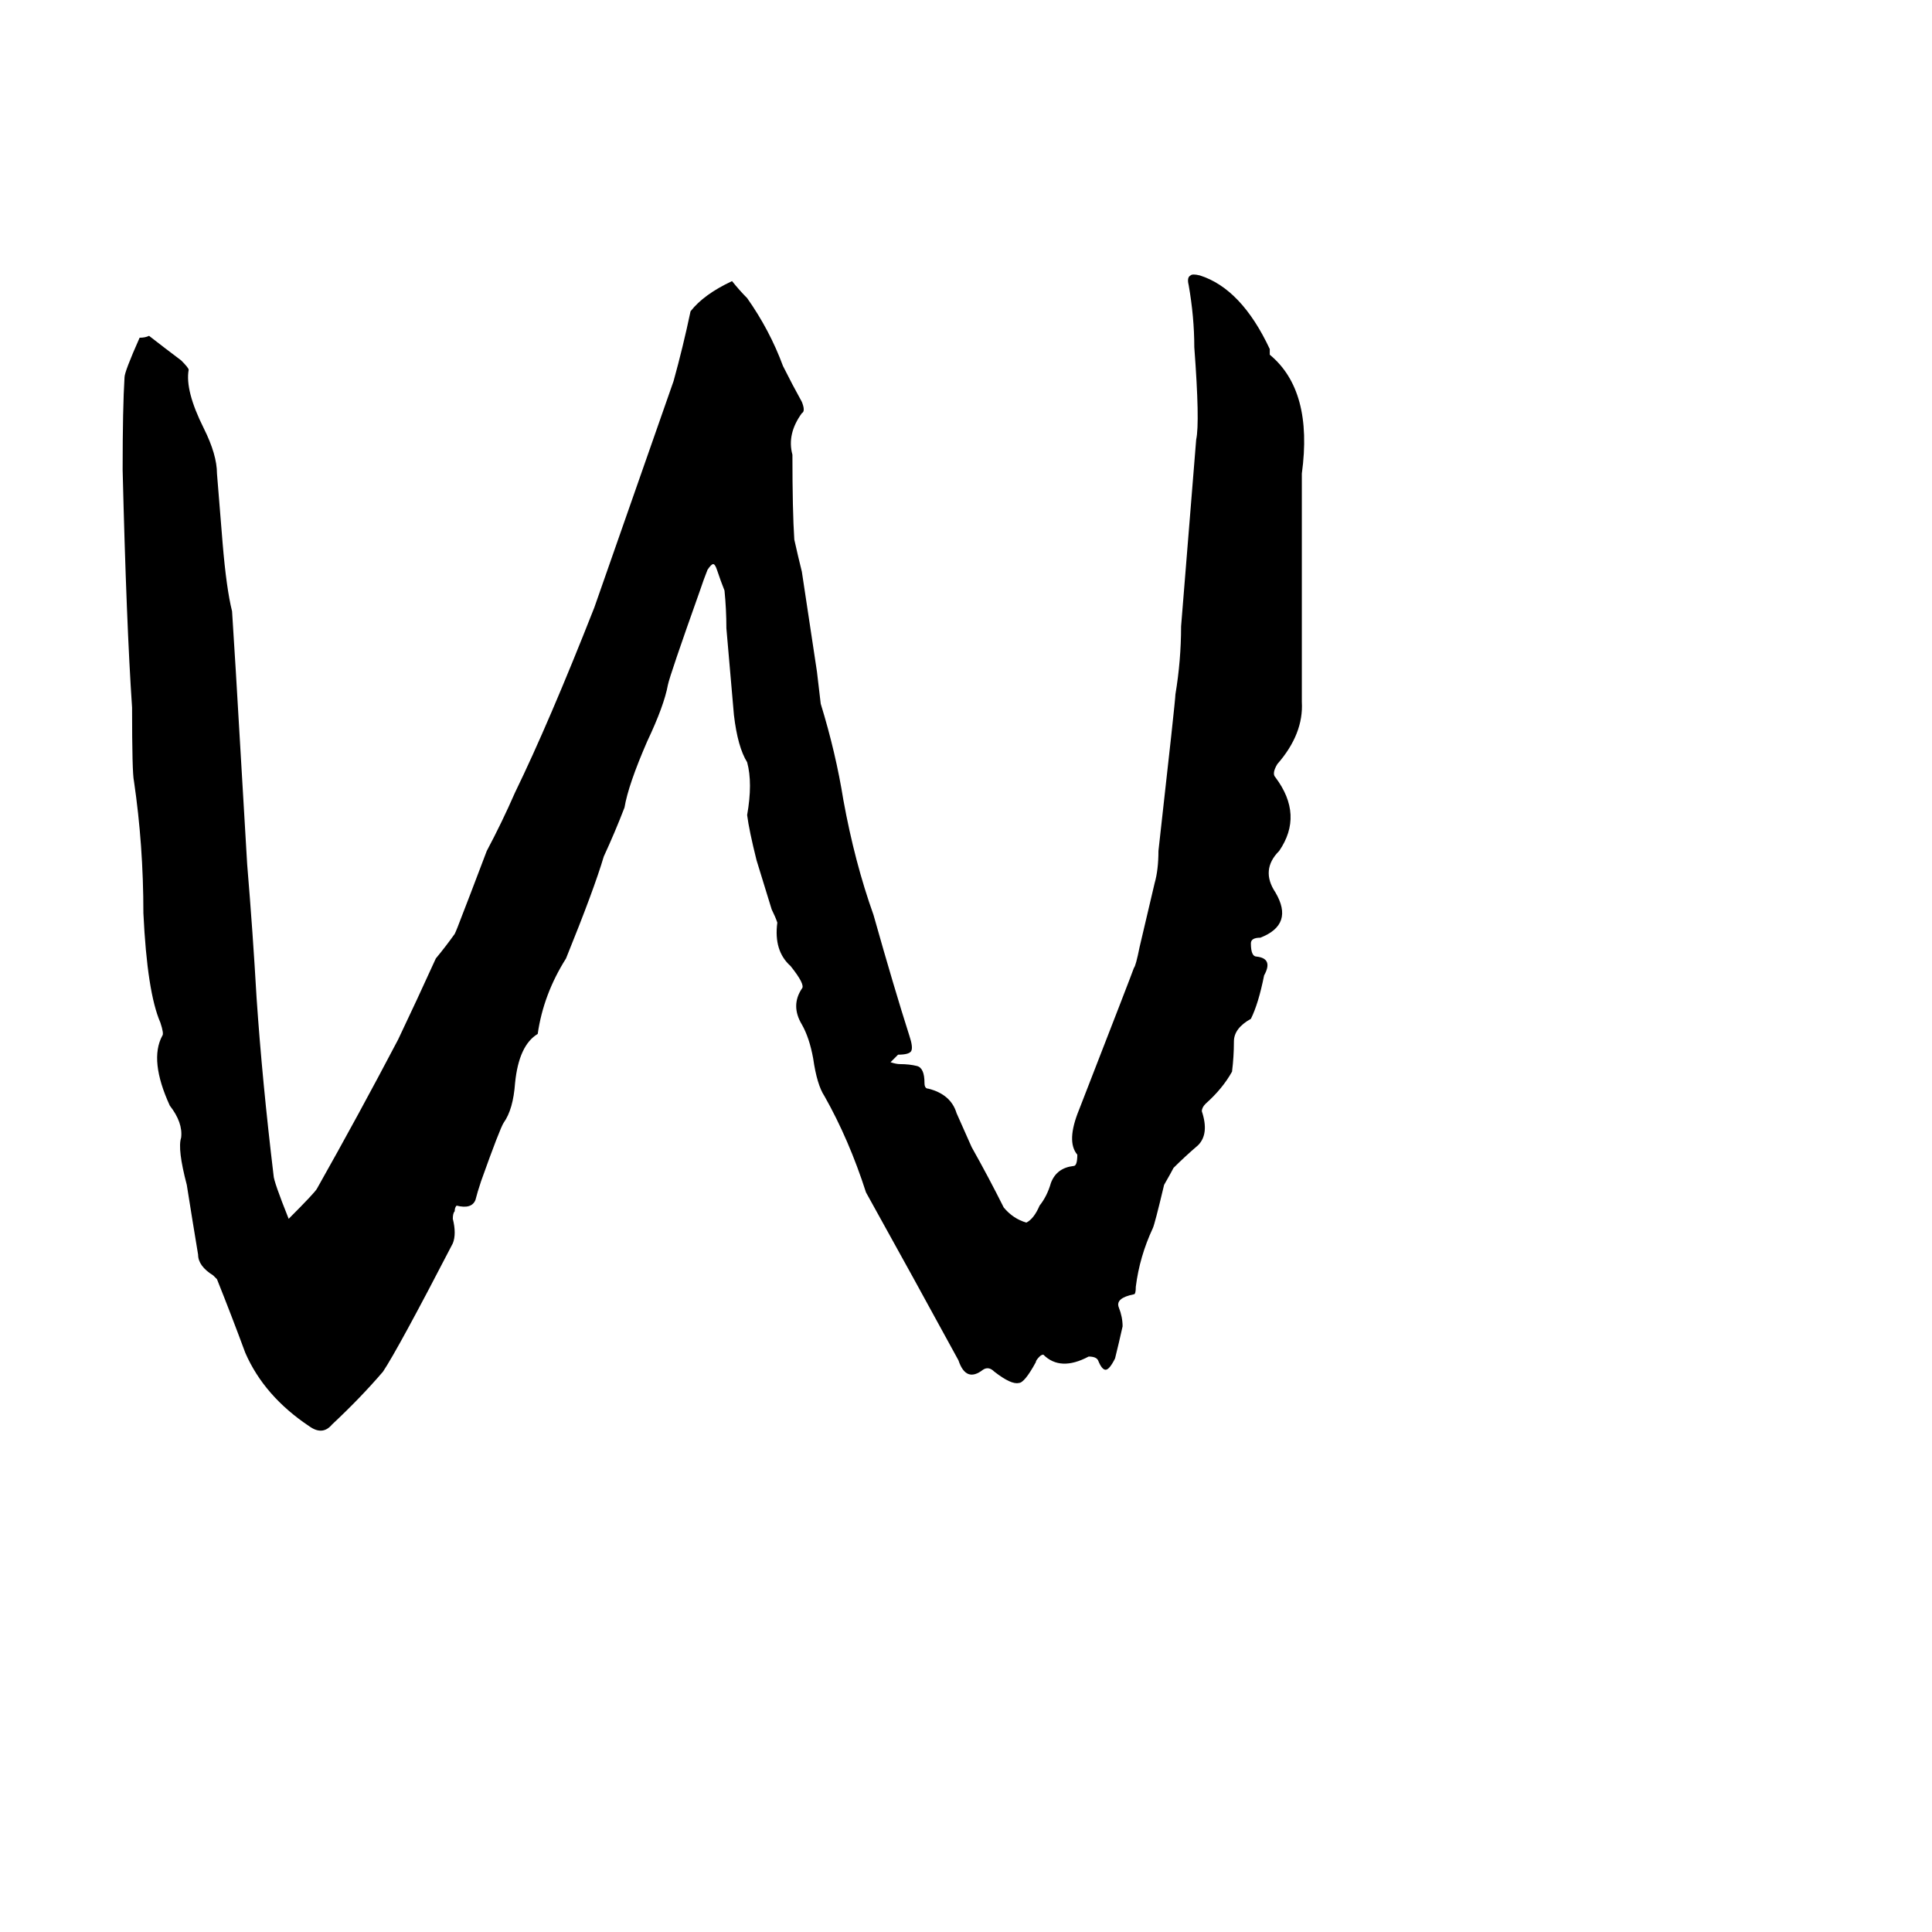 <svg xmlns="http://www.w3.org/2000/svg" viewBox="0 -800 1024 1024">
	<path fill="#000000" d="M690 -549V-474Q690 -451 690 -428Q691 -411 677 -395Q674 -390 676 -388Q691 -368 678 -349Q668 -339 676 -327Q686 -310 668 -303Q663 -303 663 -300Q663 -293 666 -293Q675 -292 670 -283Q667 -268 663 -260Q654 -255 654 -248Q654 -240 653 -232Q648 -223 639 -215Q637 -213 637 -211Q641 -199 635 -193Q628 -187 622 -181Q621 -179 617 -172Q612 -151 611 -149Q604 -134 602 -118Q602 -114 601 -114Q591 -112 593 -107Q595 -102 595 -97Q593 -88 591 -80Q588 -74 586 -74Q584 -74 582 -79Q581 -81 577 -81Q562 -73 553 -82Q552 -82 551 -81Q549 -79 549 -78Q543 -67 540 -67Q536 -66 527 -73Q524 -76 521 -74Q512 -67 508 -79Q484 -123 459 -168Q450 -196 437 -219Q433 -225 431 -239Q429 -250 425 -257Q419 -267 425 -276Q427 -278 419 -288Q410 -296 412 -311Q411 -314 409 -318Q405 -331 401 -344Q397 -360 396 -368Q399 -385 396 -396Q391 -404 389 -421Q387 -444 385 -467Q385 -477 384 -487Q382 -492 380 -498Q379 -501 378 -501Q377 -501 375 -498Q373 -493 371 -487Q355 -442 354 -437Q352 -426 343 -407Q333 -384 331 -372Q326 -359 320 -346Q315 -329 300 -292Q288 -273 285 -252Q275 -246 273 -226Q272 -212 267 -205Q265 -202 255 -174Q253 -168 252 -164Q250 -159 242 -161Q241 -160 241 -158Q240 -157 240 -154Q242 -146 240 -141Q211 -85 203 -73Q191 -59 176 -45Q171 -39 164 -44Q140 -60 130 -83Q123 -102 115 -122L113 -124Q105 -129 105 -135Q102 -153 99 -172Q94 -191 96 -197Q97 -205 90 -214Q79 -238 86 -251Q87 -252 85 -258Q78 -274 76 -316Q76 -352 71 -386Q70 -390 70 -425Q67 -469 65 -551Q65 -584 66 -600Q66 -603 74 -621Q77 -621 79 -622Q88 -615 96 -609Q100 -605 100 -604Q98 -593 108 -573Q115 -559 115 -549L118 -512Q120 -488 123 -476Q124 -460 125 -444L131 -342Q134 -306 136 -271Q139 -227 145 -177Q145 -174 153 -154Q167 -168 168 -170Q190 -209 211 -249Q221 -270 231 -292Q236 -298 241 -305Q242 -307 245 -315Q247 -320 258 -349Q266 -364 273 -380Q291 -417 315 -478Q336 -538 357 -598Q362 -616 366 -635Q373 -644 388 -651Q392 -646 396 -642Q408 -625 415 -606Q420 -596 425 -587Q427 -582 425 -581Q417 -570 420 -559Q420 -529 421 -514Q423 -505 425 -497L433 -444L435 -427Q443 -401 447 -376Q453 -343 463 -315Q474 -276 482 -251Q484 -245 483 -243Q482 -241 476 -241Q474 -239 472 -237Q475 -236 477 -236Q482 -236 486 -235Q490 -234 490 -226Q490 -223 492 -223Q504 -220 507 -210Q511 -201 515 -192Q524 -176 532 -160Q537 -154 544 -152Q548 -154 551 -161Q555 -166 557 -173Q560 -181 569 -182Q571 -182 571 -188Q565 -195 572 -212Q600 -284 601 -287Q602 -288 604 -298Q608 -315 612 -332Q614 -339 614 -349Q623 -429 623 -432Q626 -450 626 -468L634 -567Q636 -576 633 -616Q633 -632 630 -649Q629 -653 631 -654Q632 -655 636 -654Q658 -647 673 -615Q673 -613 673 -612Q696 -593 690 -549Z"/>
</svg>